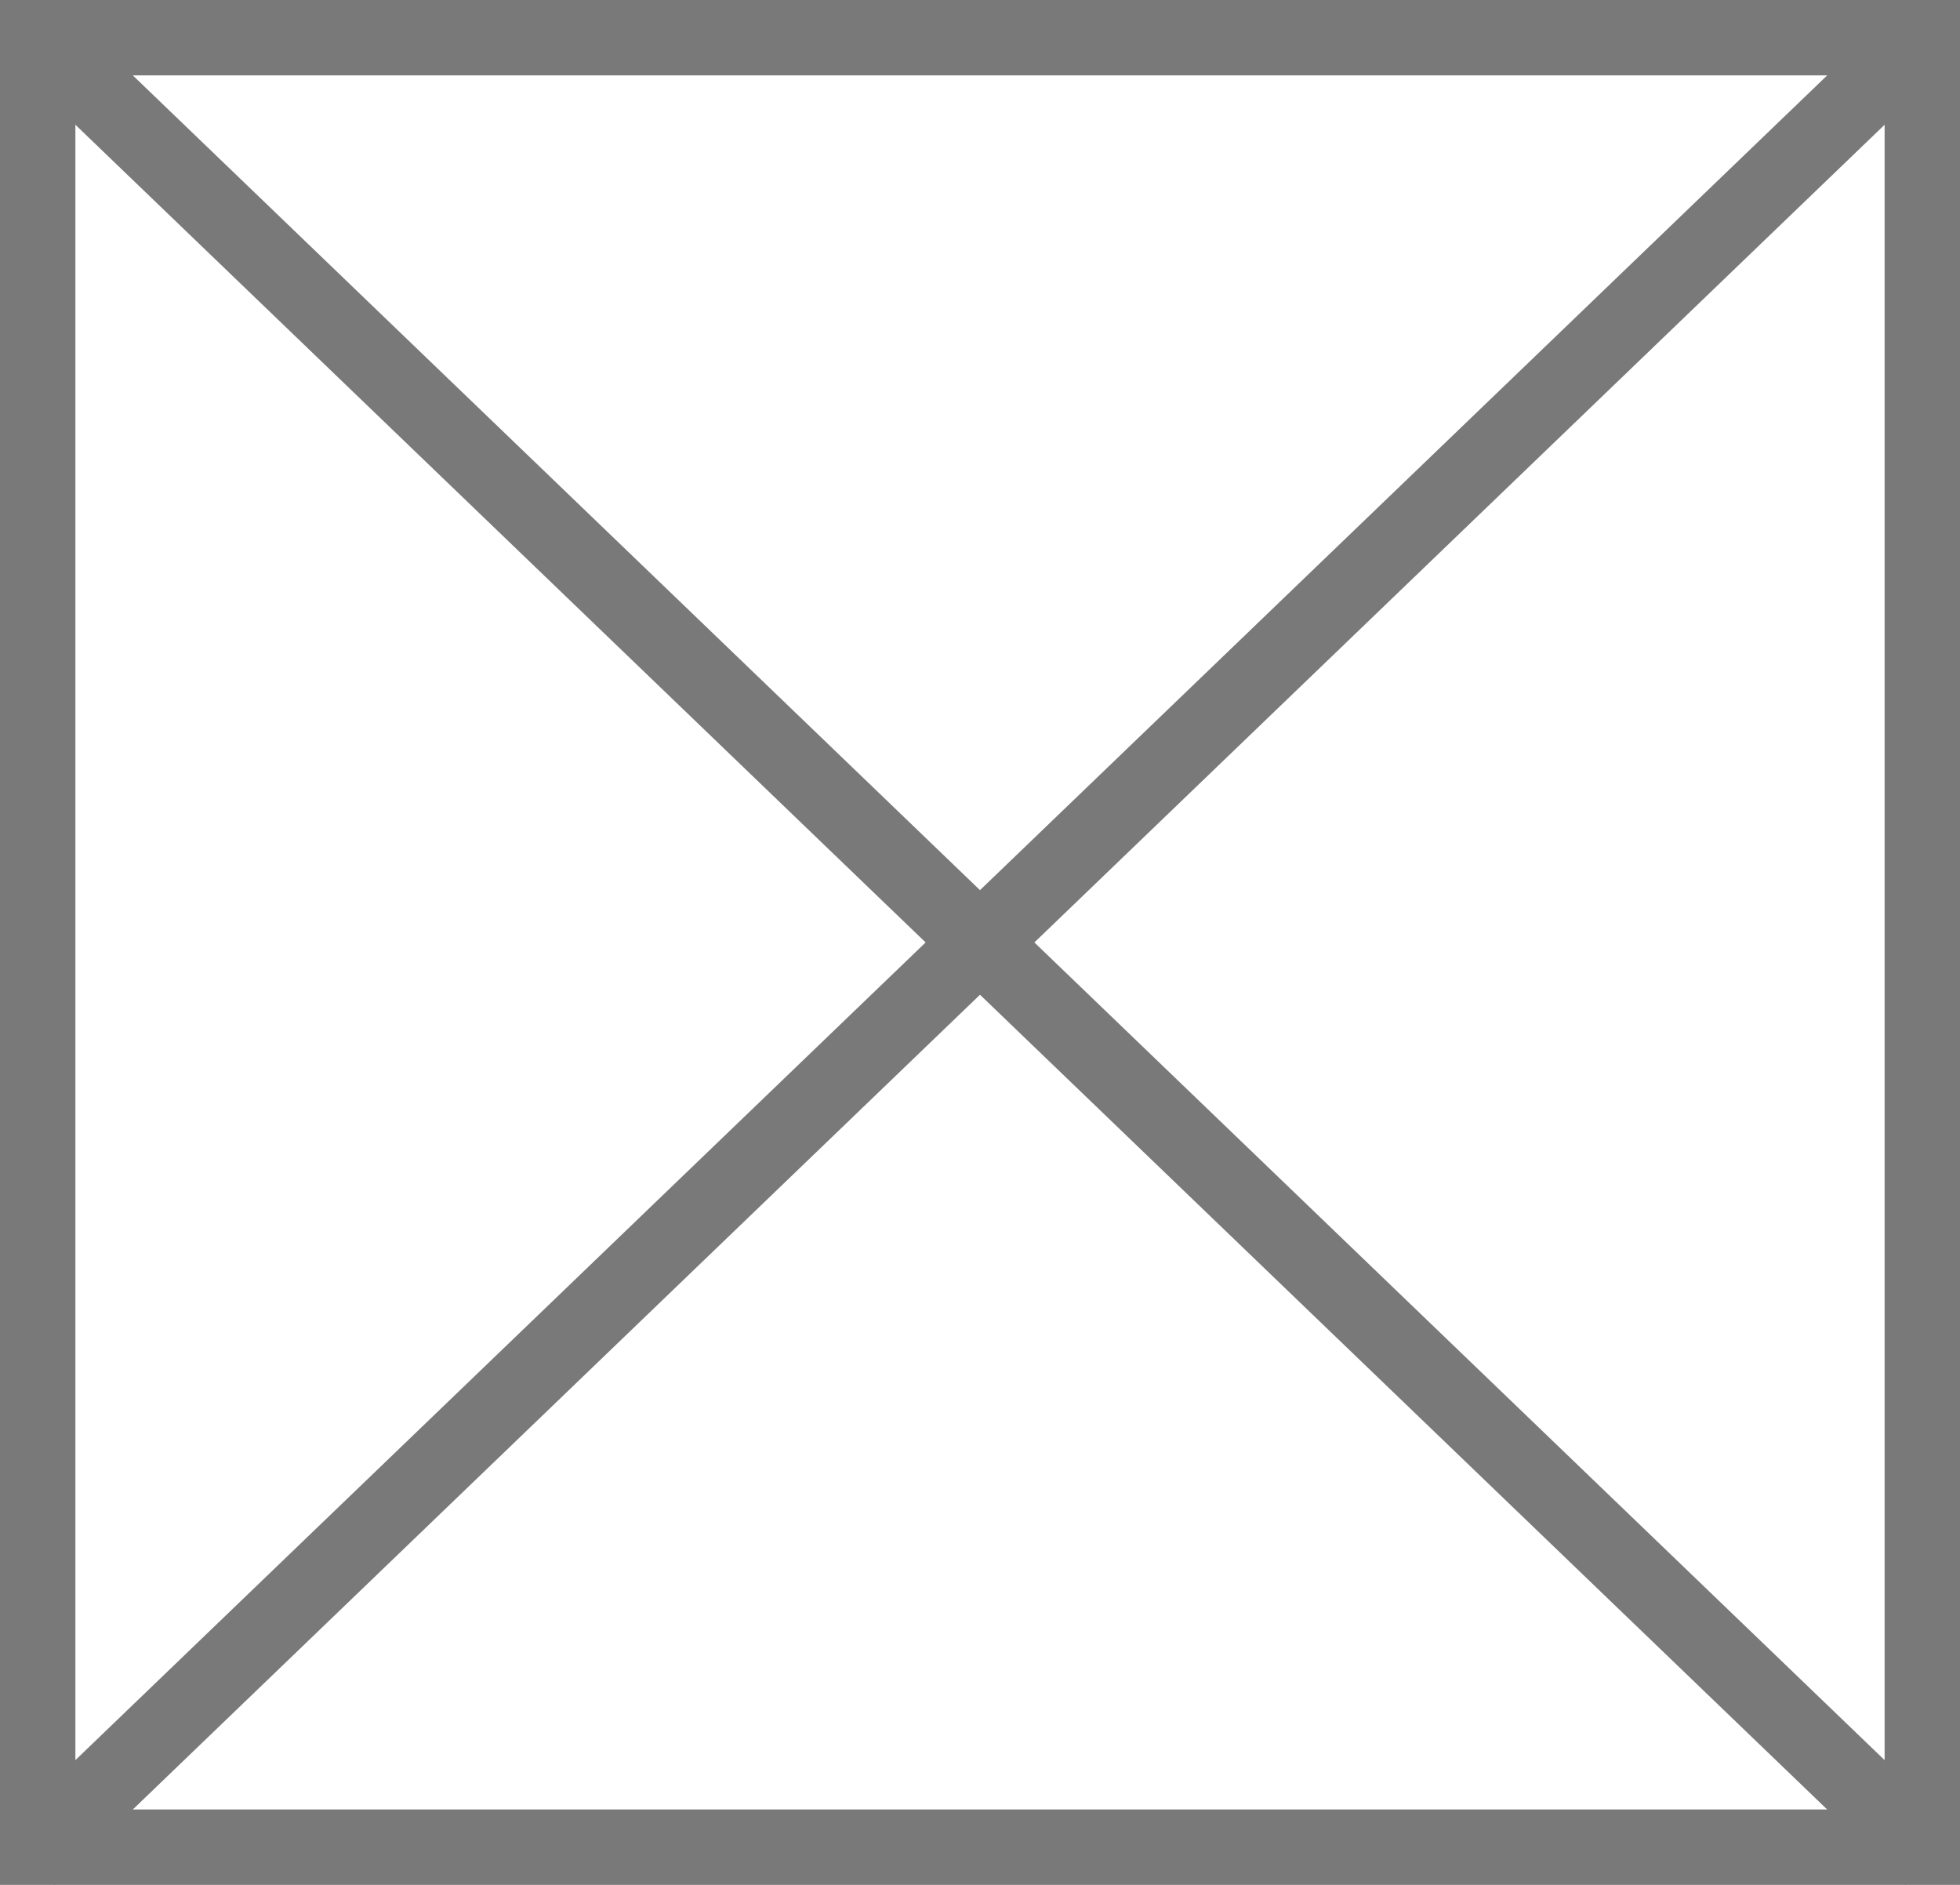 ﻿<?xml version="1.0" encoding="utf-8"?>
<svg version="1.1" xmlns:xlink="http://www.w3.org/1999/xlink" width="26px" height="25px" xmlns="http://www.w3.org/2000/svg">
  <g transform="matrix(1 0 0 1 -1128 -9 )">
    <path d="M 1128.5 9.5  L 1153.5 9.5  L 1153.5 33.5  L 1128.5 33.5  L 1128.5 9.5  Z " fill-rule="nonzero" fill="#ffffff" stroke="none" fill-opacity="0" />
    <path d="M 1128.5 9.5  L 1153.5 9.5  L 1153.5 33.5  L 1128.5 33.5  L 1128.5 9.5  Z " stroke-width="1" stroke="#797979" fill="none" />
    <path d="M 1128.375 9.36  L 1153.625 33.64  M 1153.625 9.36  L 1128.375 33.64  " stroke-width="1" stroke="#797979" fill="none" />
  </g>
</svg>